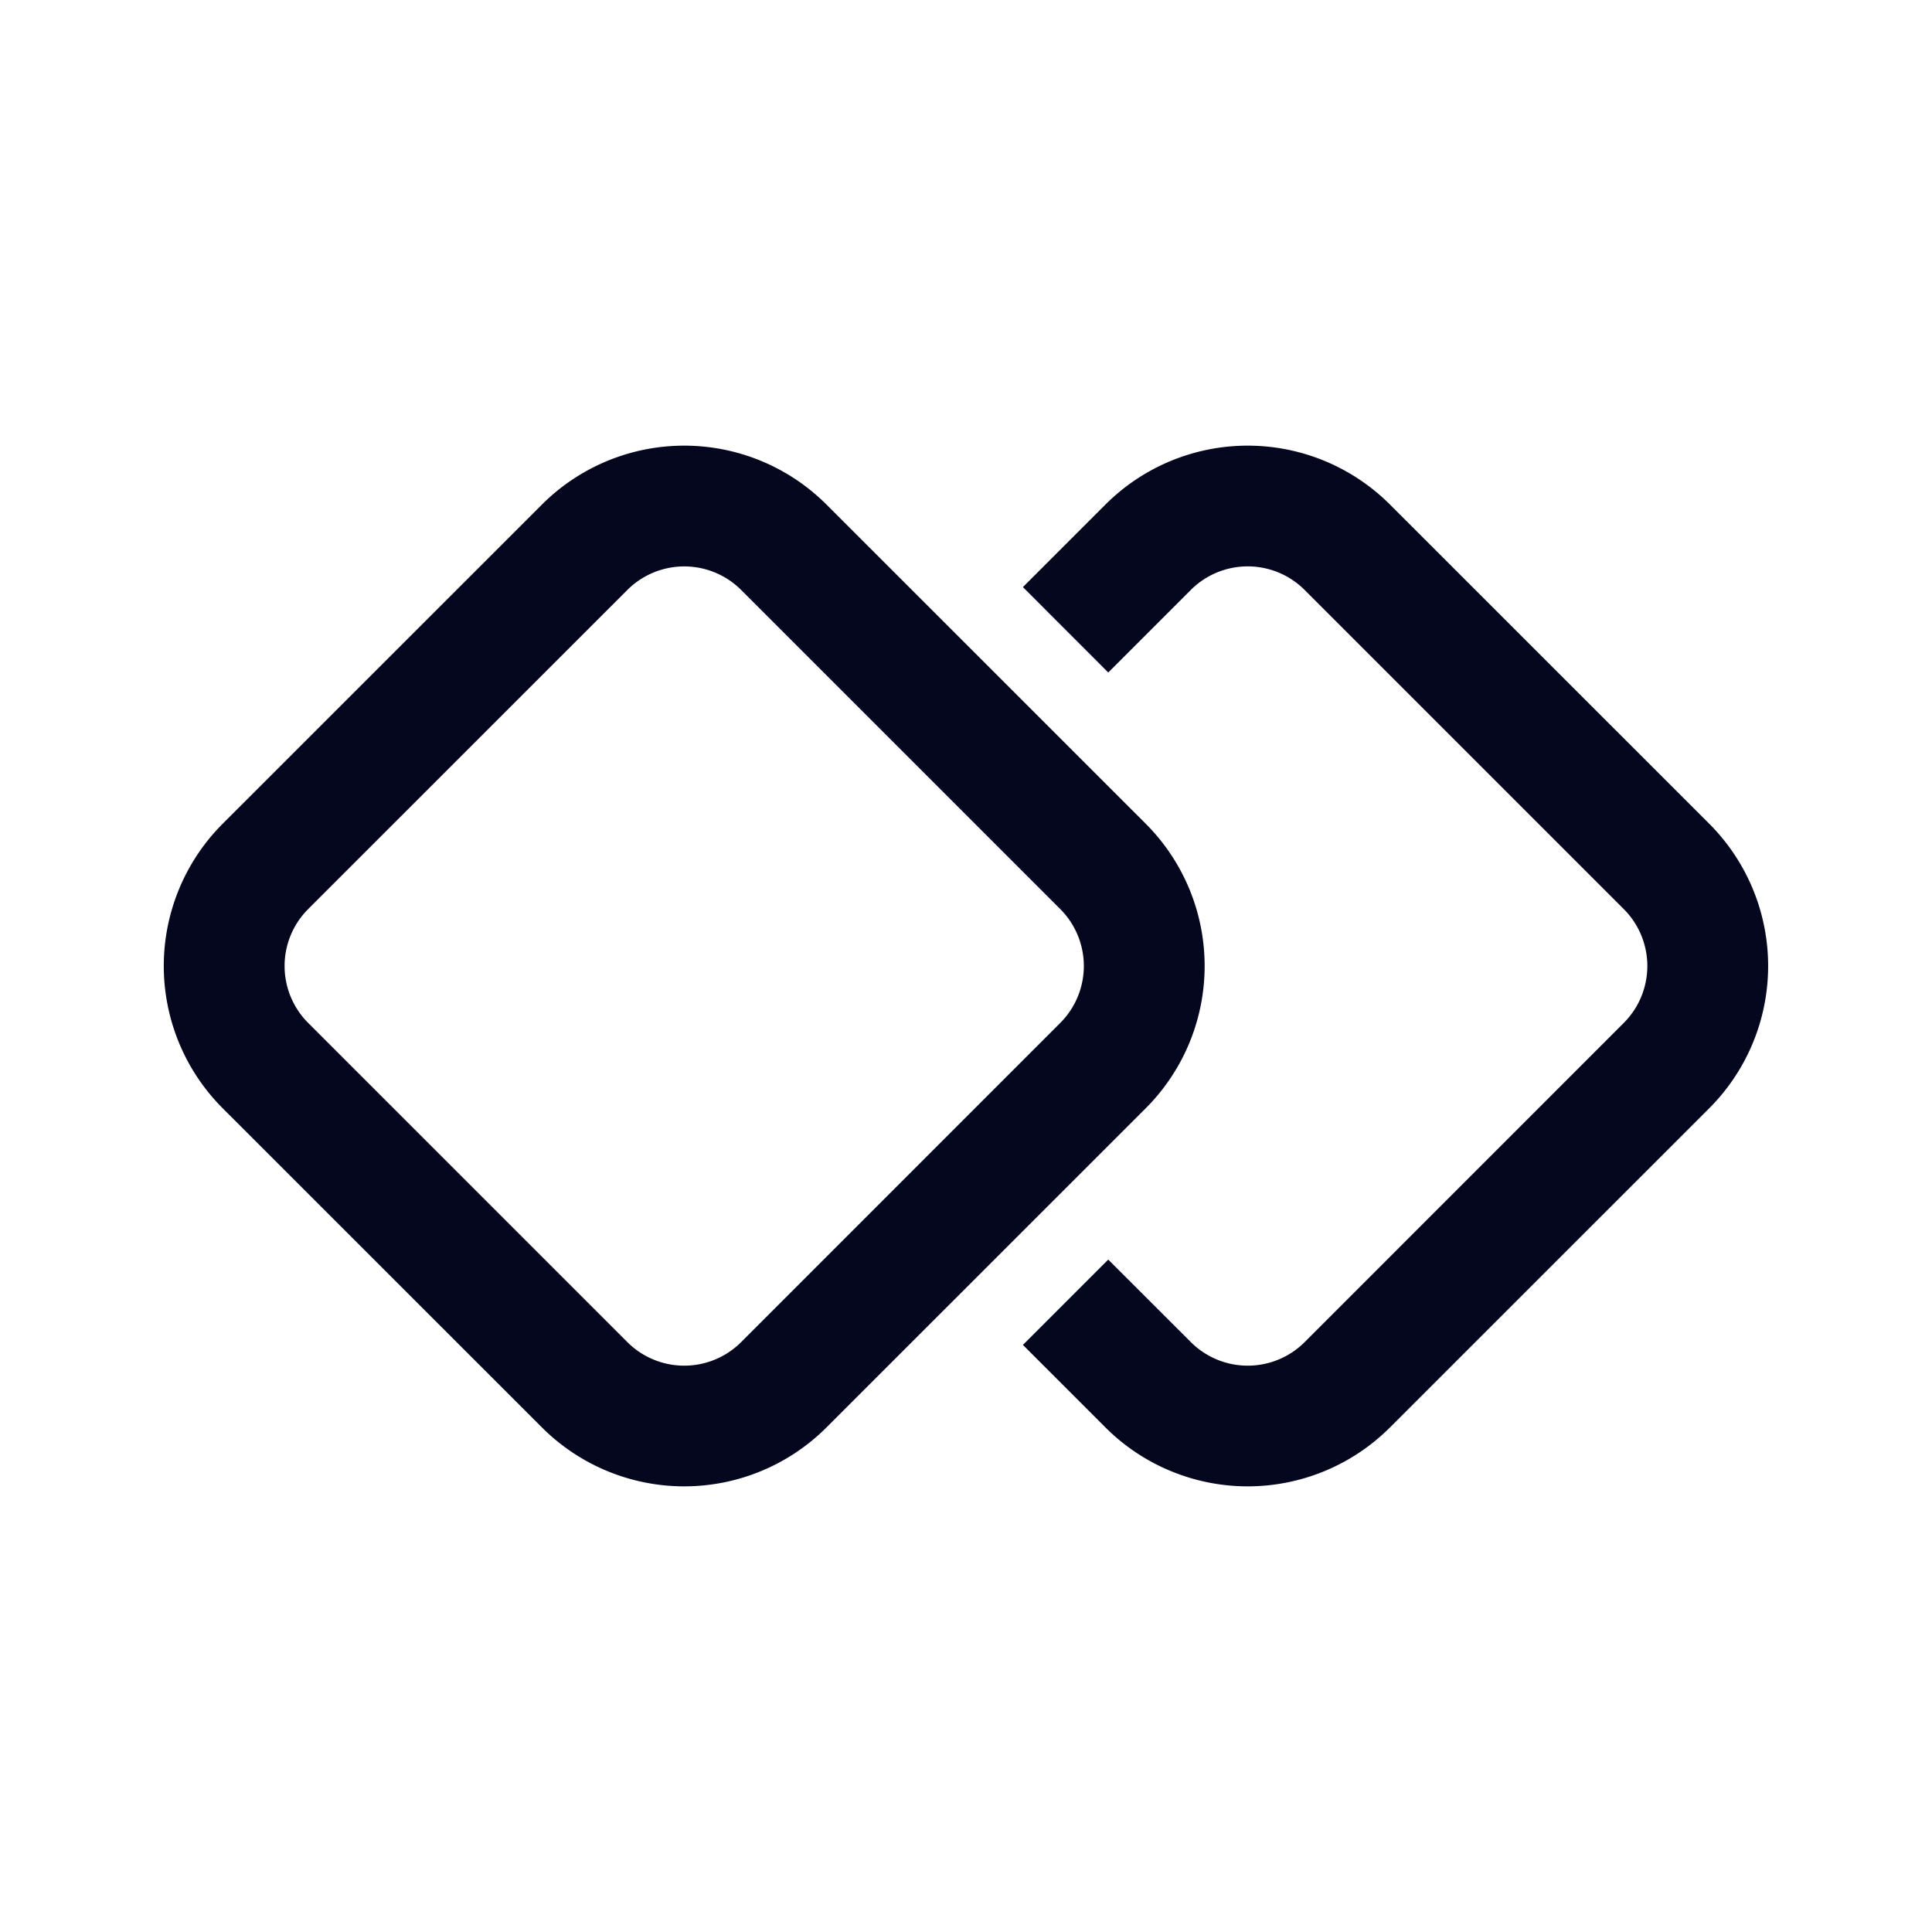 <svg xmlns="http://www.w3.org/2000/svg" width="24" height="24" fill="none"><path fill="#04071E" d="m13.732 17.732-1.025-1.025 1.06-1.06 1.026 1.025a1 1 0 0 0 1.414 0l3.964-3.965a1 1 0 0 0 0-1.414l-3.964-3.964a1 1 0 0 0-1.415 0l-1.025 1.025-1.06-1.061 1.025-1.025a2.5 2.5 0 0 1 3.535 0l3.965 3.964a2.5 2.5 0 0 1 0 3.536l-3.965 3.964a2.5 2.5 0 0 1-3.535 0m-7-11.464-3.965 3.964a2.5 2.5 0 0 0 0 3.536l3.965 3.964a2.5 2.5 0 0 0 3.535 0l3.965-3.964a2.5 2.5 0 0 0 0-3.536l-3.965-3.964a2.5 2.5 0 0 0-3.535 0m-2.904 5.025 3.965-3.964a1 1 0 0 1 1.414 0l3.964 3.964a1 1 0 0 1 0 1.414l-3.964 3.965a1 1 0 0 1-1.414 0l-3.965-3.965a1 1 0 0 1 0-1.414"/></svg>